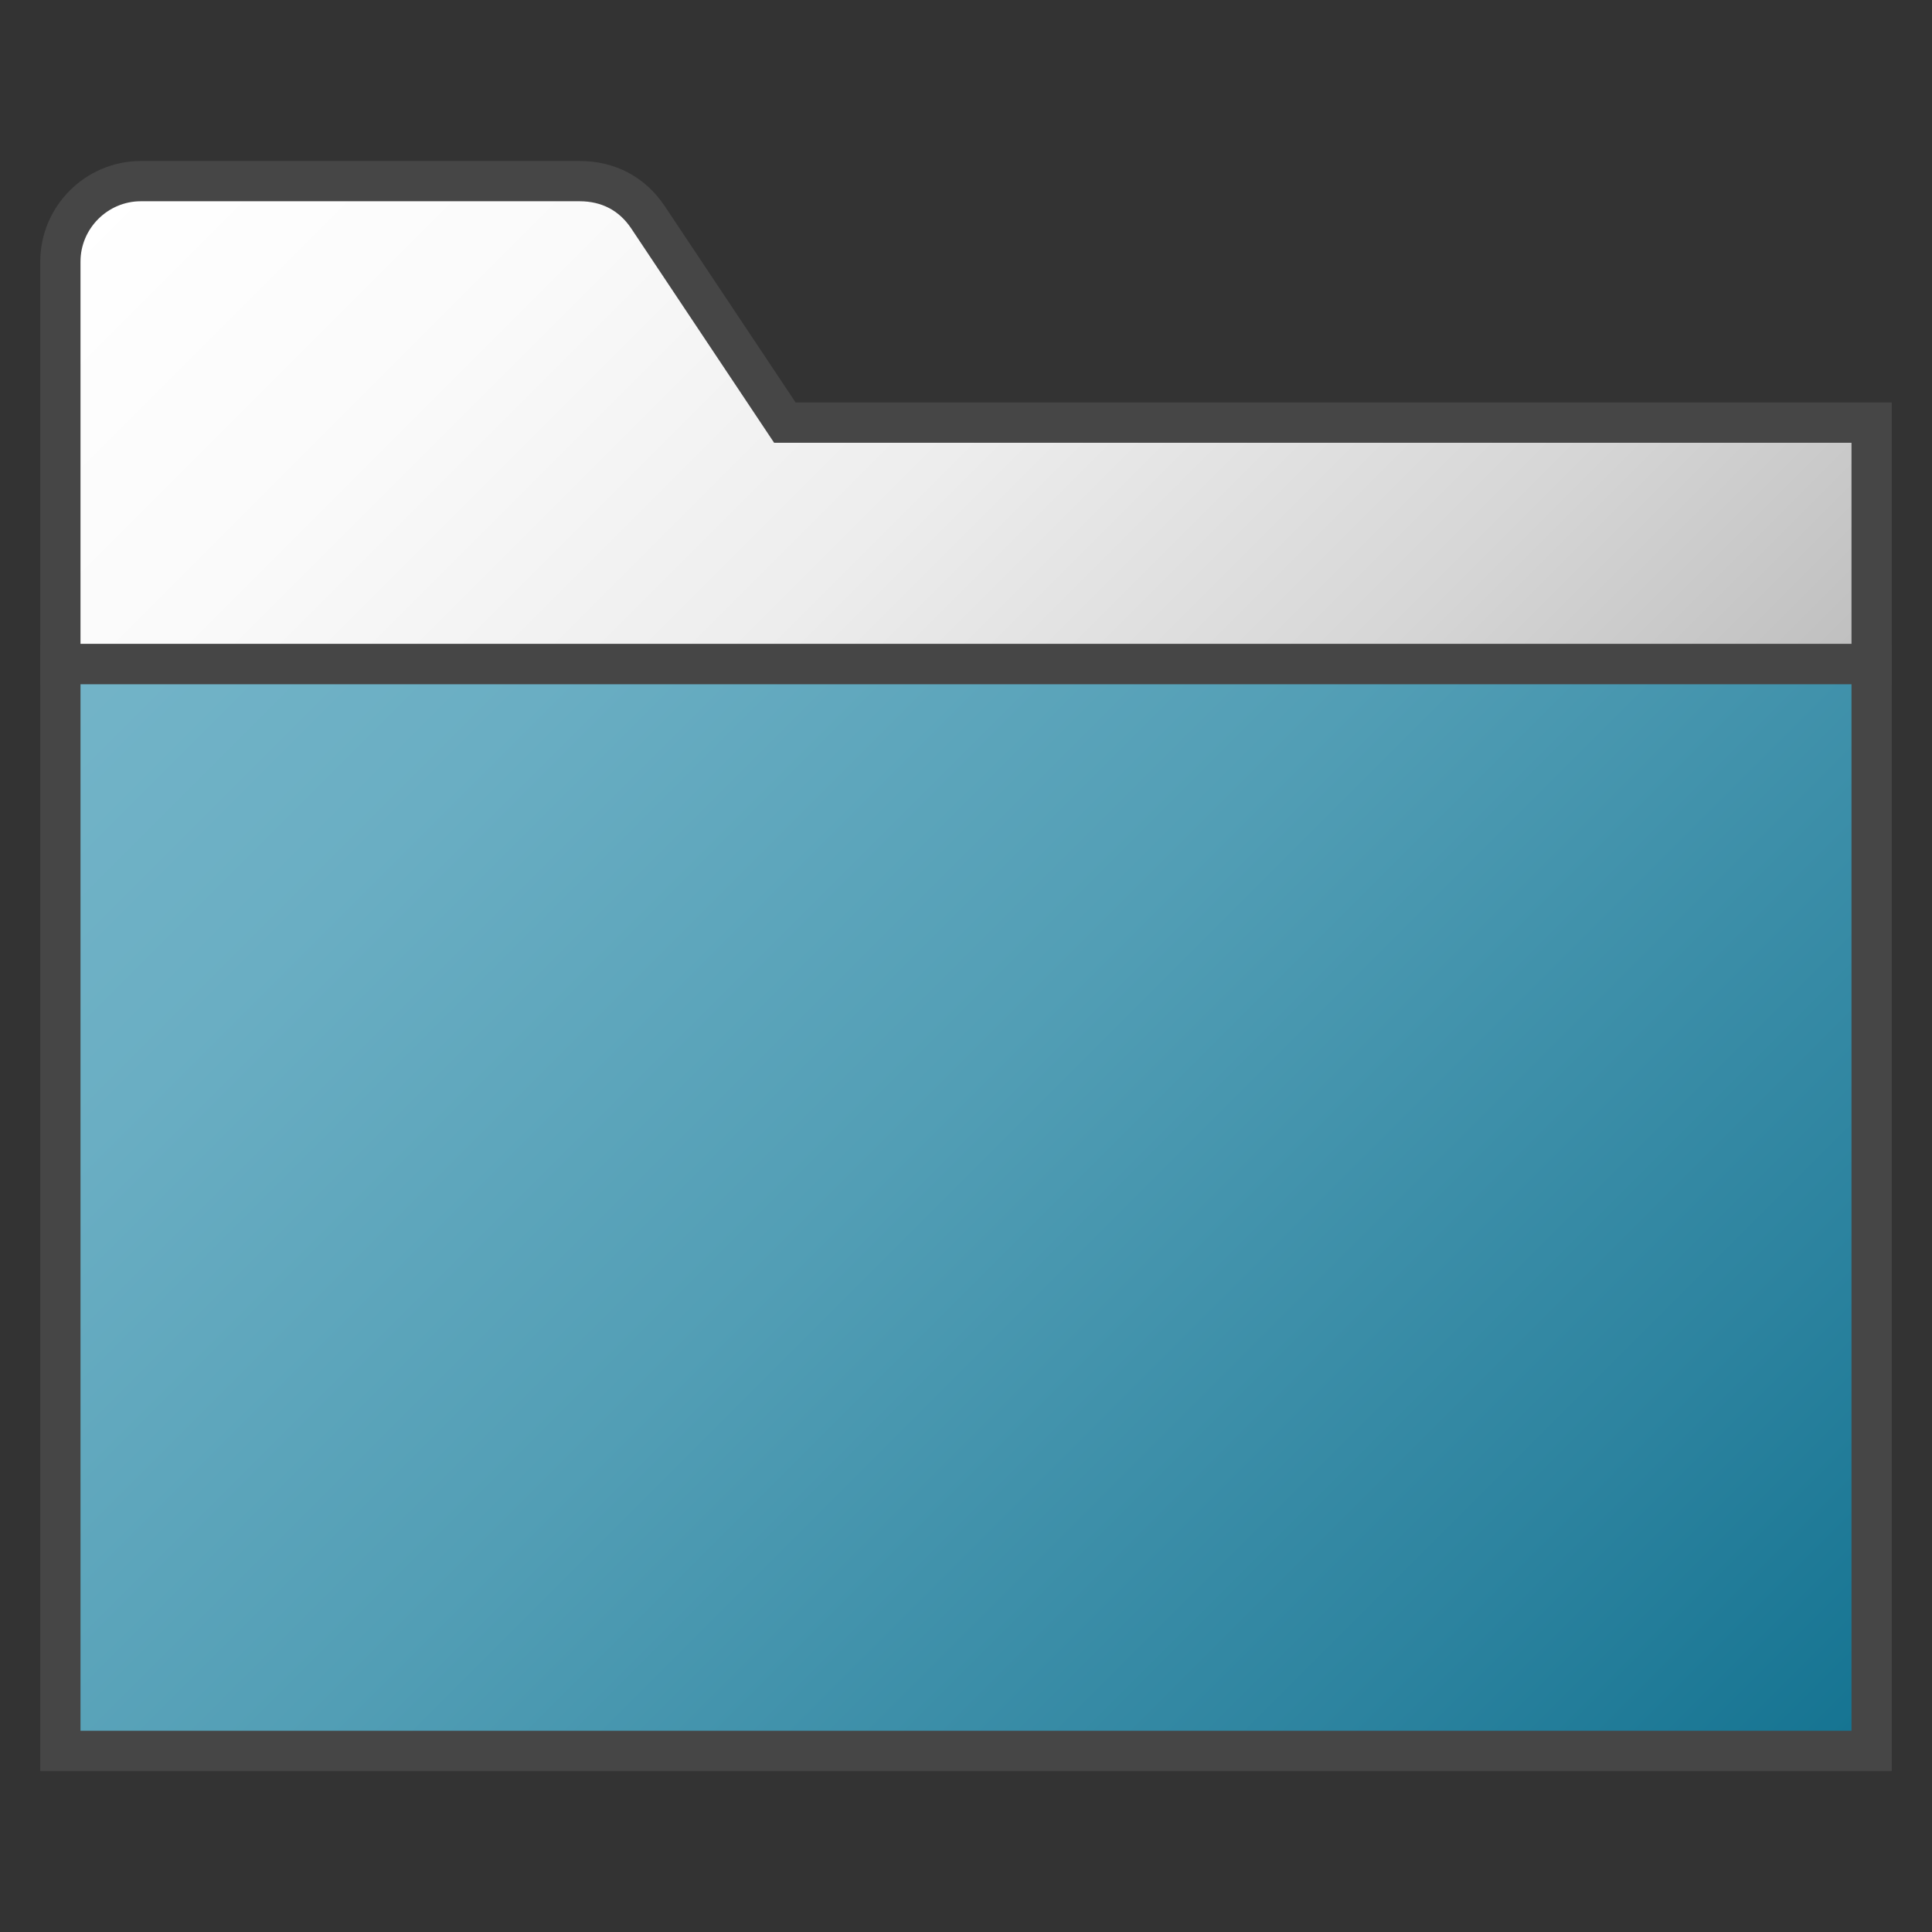<svg version="1.1" id="Layer_1" xmlns="http://www.w3.org/2000/svg" xmlns:xlink="http://www.w3.org/1999/xlink" x="0px" y="0px"
	 viewBox="0 0 48 48" enable-background="new 0 0 48 48" xml:space="preserve">
<rect x="0" y="0" width="48" height="48" fill="#333333" stroke="none"/>
<linearGradient id="SVGID_1_" gradientUnits="userSpaceOnUse" x1="8.836" y1="-1.664" x2="36.75" y2="26.25">
	<stop  offset="0" style="stop-color:#FFFFFF"/>
	<stop  offset="0.232" style="stop-color:#FAFAFA"/>
	<stop  offset="0.496" style="stop-color:#EDEDED"/>
	<stop  offset="0.775" style="stop-color:#D6D6D6"/>
	<stop  offset="1" style="stop-color:#BEBEBE"/>
</linearGradient>
<path fill="url(#SVGID_1_)" stroke="#464646" stroke-miterlimit="10" d="M19.5,10.5l-3.4-5.1c-0.4-0.6-1-0.9-1.7-0.9H3.5
	c-1.1,0-2,0.9-2,2v10h45v-6H19.5z"/>
<linearGradient id="SVGID_2_" gradientUnits="userSpaceOnUse" x1="6" y1="12" x2="42" y2="48">
	<stop  offset="0" style="stop-color:#73B4C8"/>
	<stop  offset="0.175" style="stop-color:#6AAEC3"/>
	<stop  offset="0.457" style="stop-color:#529EB5"/>
	<stop  offset="0.809" style="stop-color:#2C839F"/>
	<stop  offset="1" style="stop-color:#147391"/>
</linearGradient>
<rect x="1.5" y="16.5" fill="url(#SVGID_2_)" stroke="#464646" stroke-miterlimit="10" width="45" height="27"/>
</svg>
